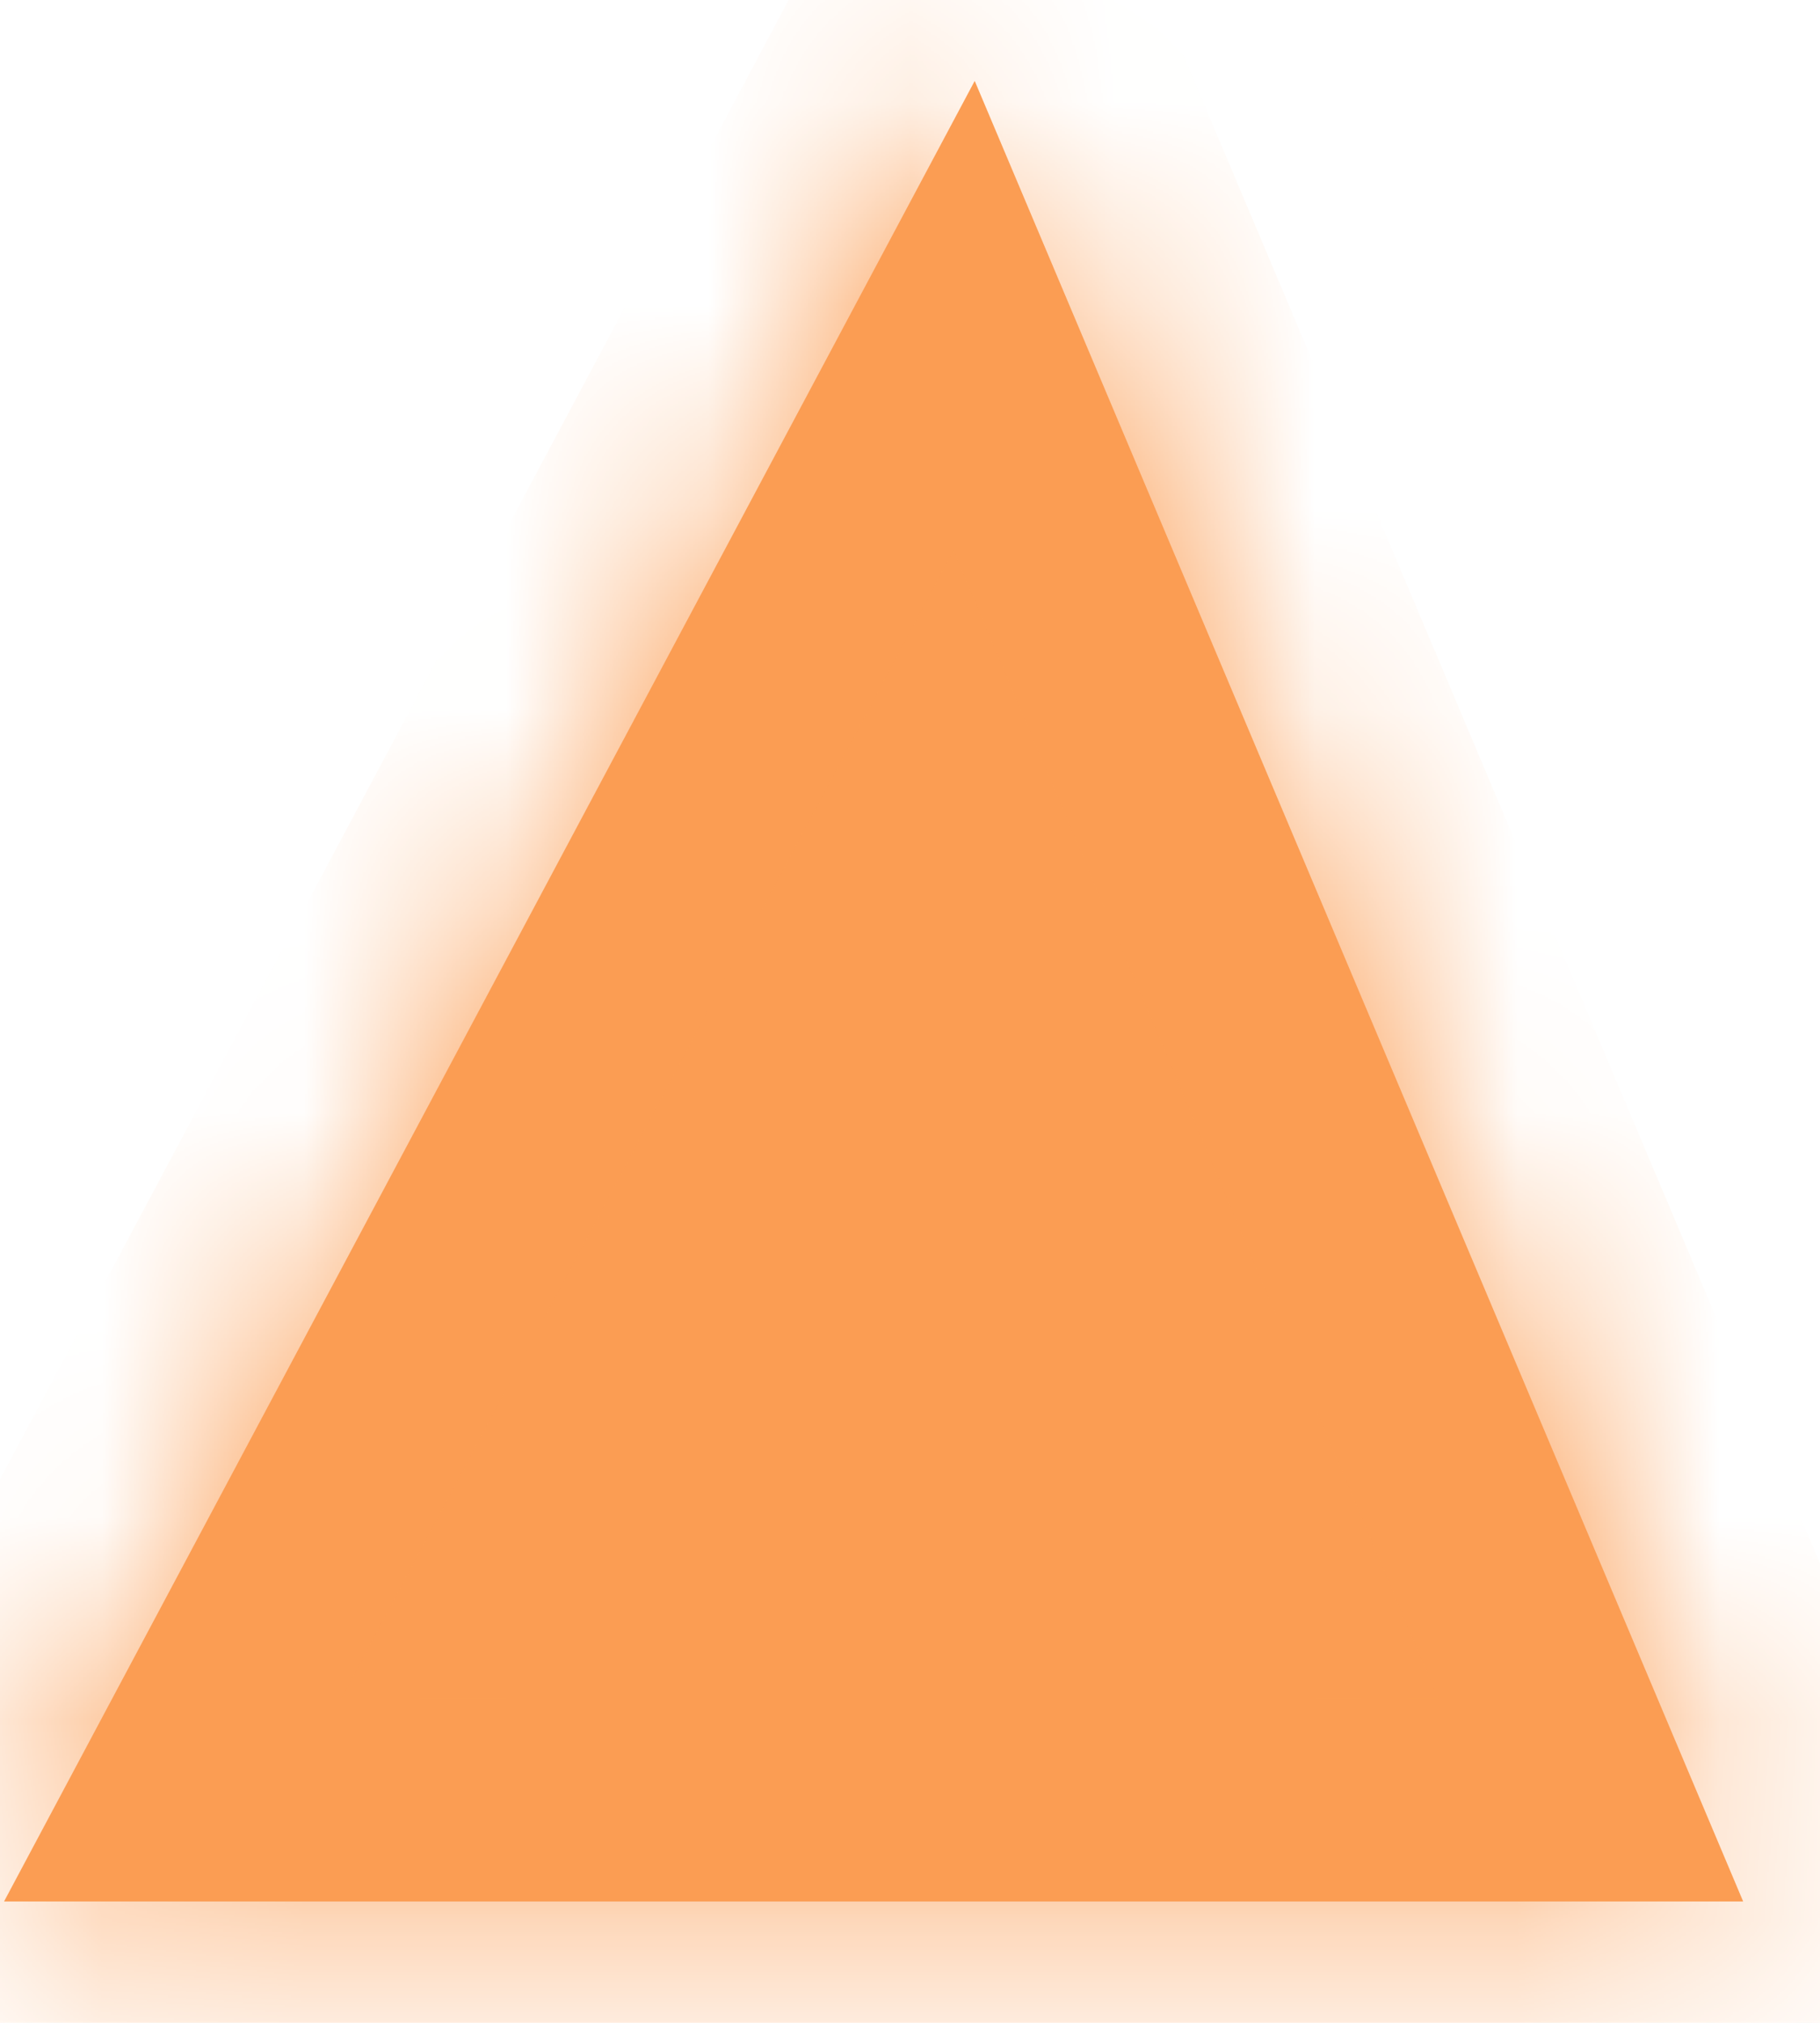 ﻿<?xml version="1.0" encoding="utf-8"?>
<svg version="1.1" xmlns:xlink="http://www.w3.org/1999/xlink" width="9px" height="10px" xmlns="http://www.w3.org/2000/svg">
  <defs>
    <mask fill="white" id="clip400">
      <path d="M 0.02 9.4  C 0.02 9.4  4.82 0.4  4.82 0.4  C 4.82 0.4  8.62 9.4  8.62 9.4  C 8.62 9.4  0.02 9.4  0.02 9.4  Z " fill-rule="evenodd" />
    </mask>
  </defs>
  <g transform="matrix(1 0 0 1 -329 -8084 )">
    <path d="M 0.02 9.4  C 0.02 9.4  4.82 0.4  4.82 0.4  C 4.82 0.4  8.62 9.4  8.62 9.4  C 8.62 9.4  0.02 9.4  0.02 9.4  Z " fill-rule="nonzero" fill="#fb9d53" stroke="none" transform="matrix(1 0 0 1 329 8084 )" />
    <path d="M 0.02 9.4  C 0.02 9.4  4.82 0.4  4.82 0.4  C 4.82 0.4  8.62 9.4  8.62 9.4  C 8.62 9.4  0.02 9.4  0.02 9.4  Z " stroke-width="2" stroke="#fb9d53" fill="none" transform="matrix(1 0 0 1 329 8084 )" mask="url(#clip400)" />
  </g>
</svg>
